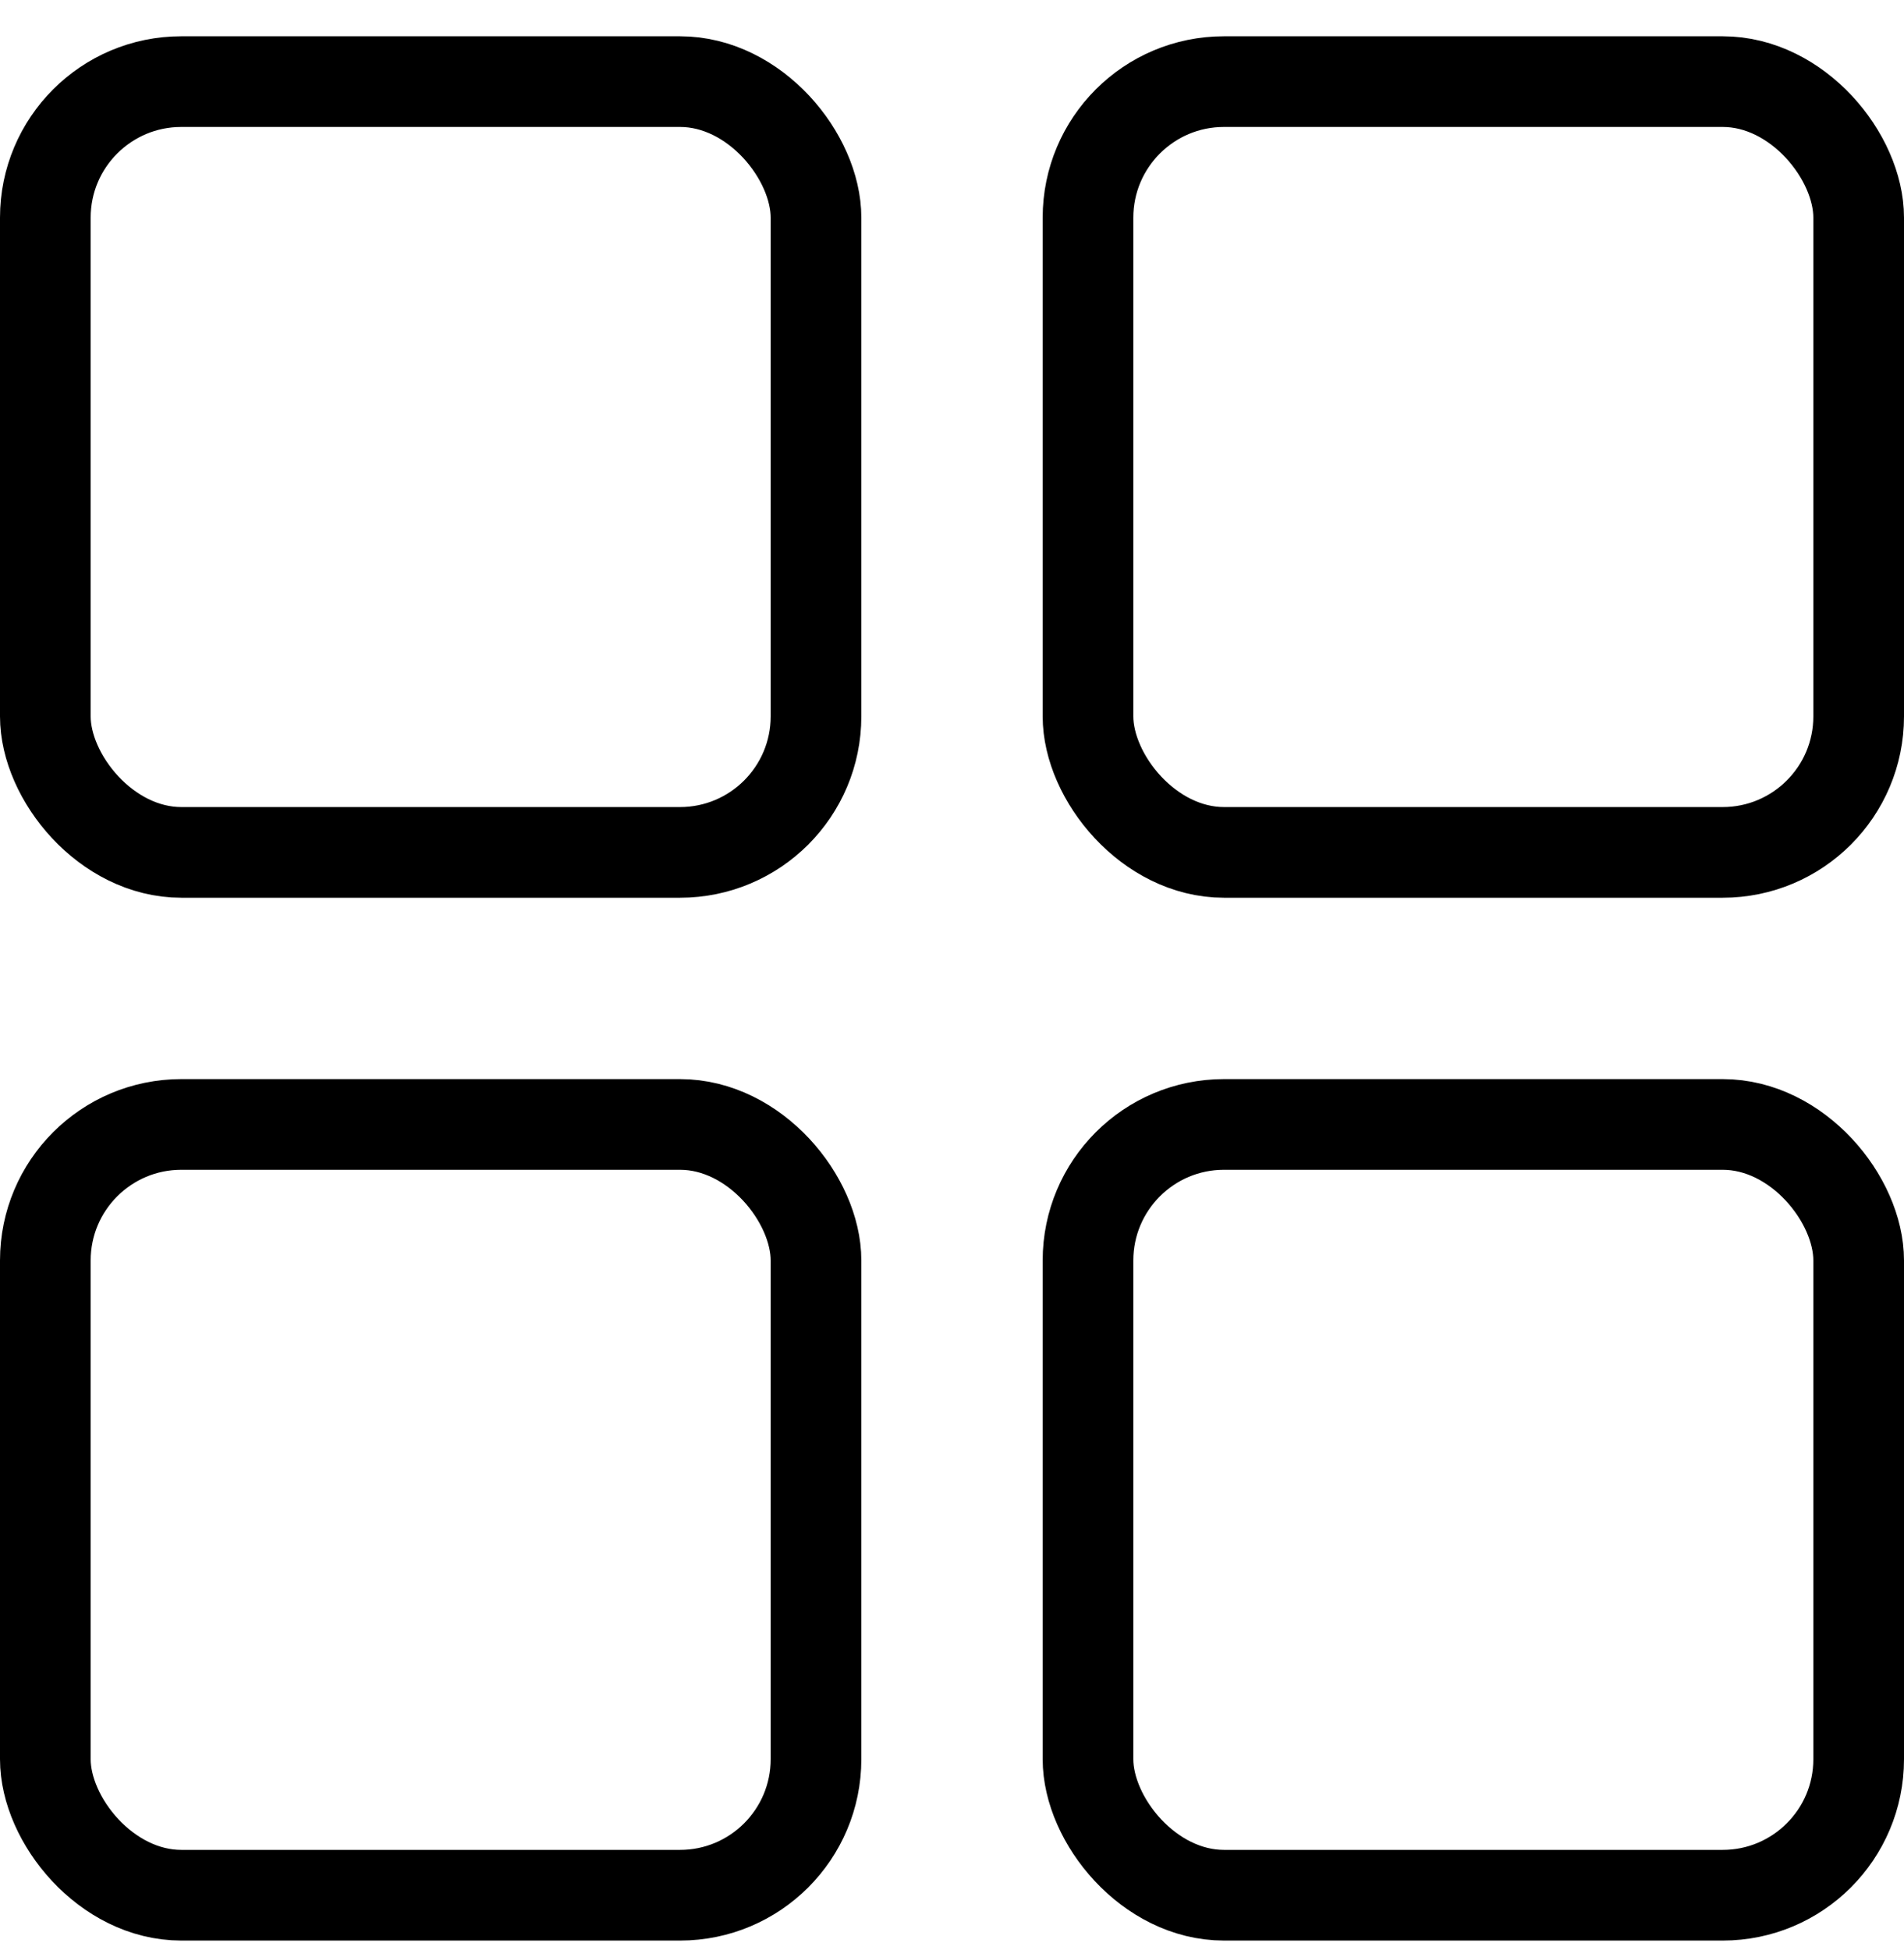 <svg width="42" height="43" viewBox="0 0 42 43" fill="none" xmlns="http://www.w3.org/2000/svg">
<rect x="1" y="1.8" width="17" height="17" rx="3" stroke="black" stroke-width="2"/>
<rect x="1" y="24.8" width="17" height="17" rx="3" stroke="black" stroke-width="2"/>
<rect x="24" y="1.8" width="17" height="17" rx="3" stroke="black" stroke-width="2"/>
<rect x="24" y="24.8" width="17" height="17" rx="3" stroke="black" stroke-width="2"/>
</svg>

